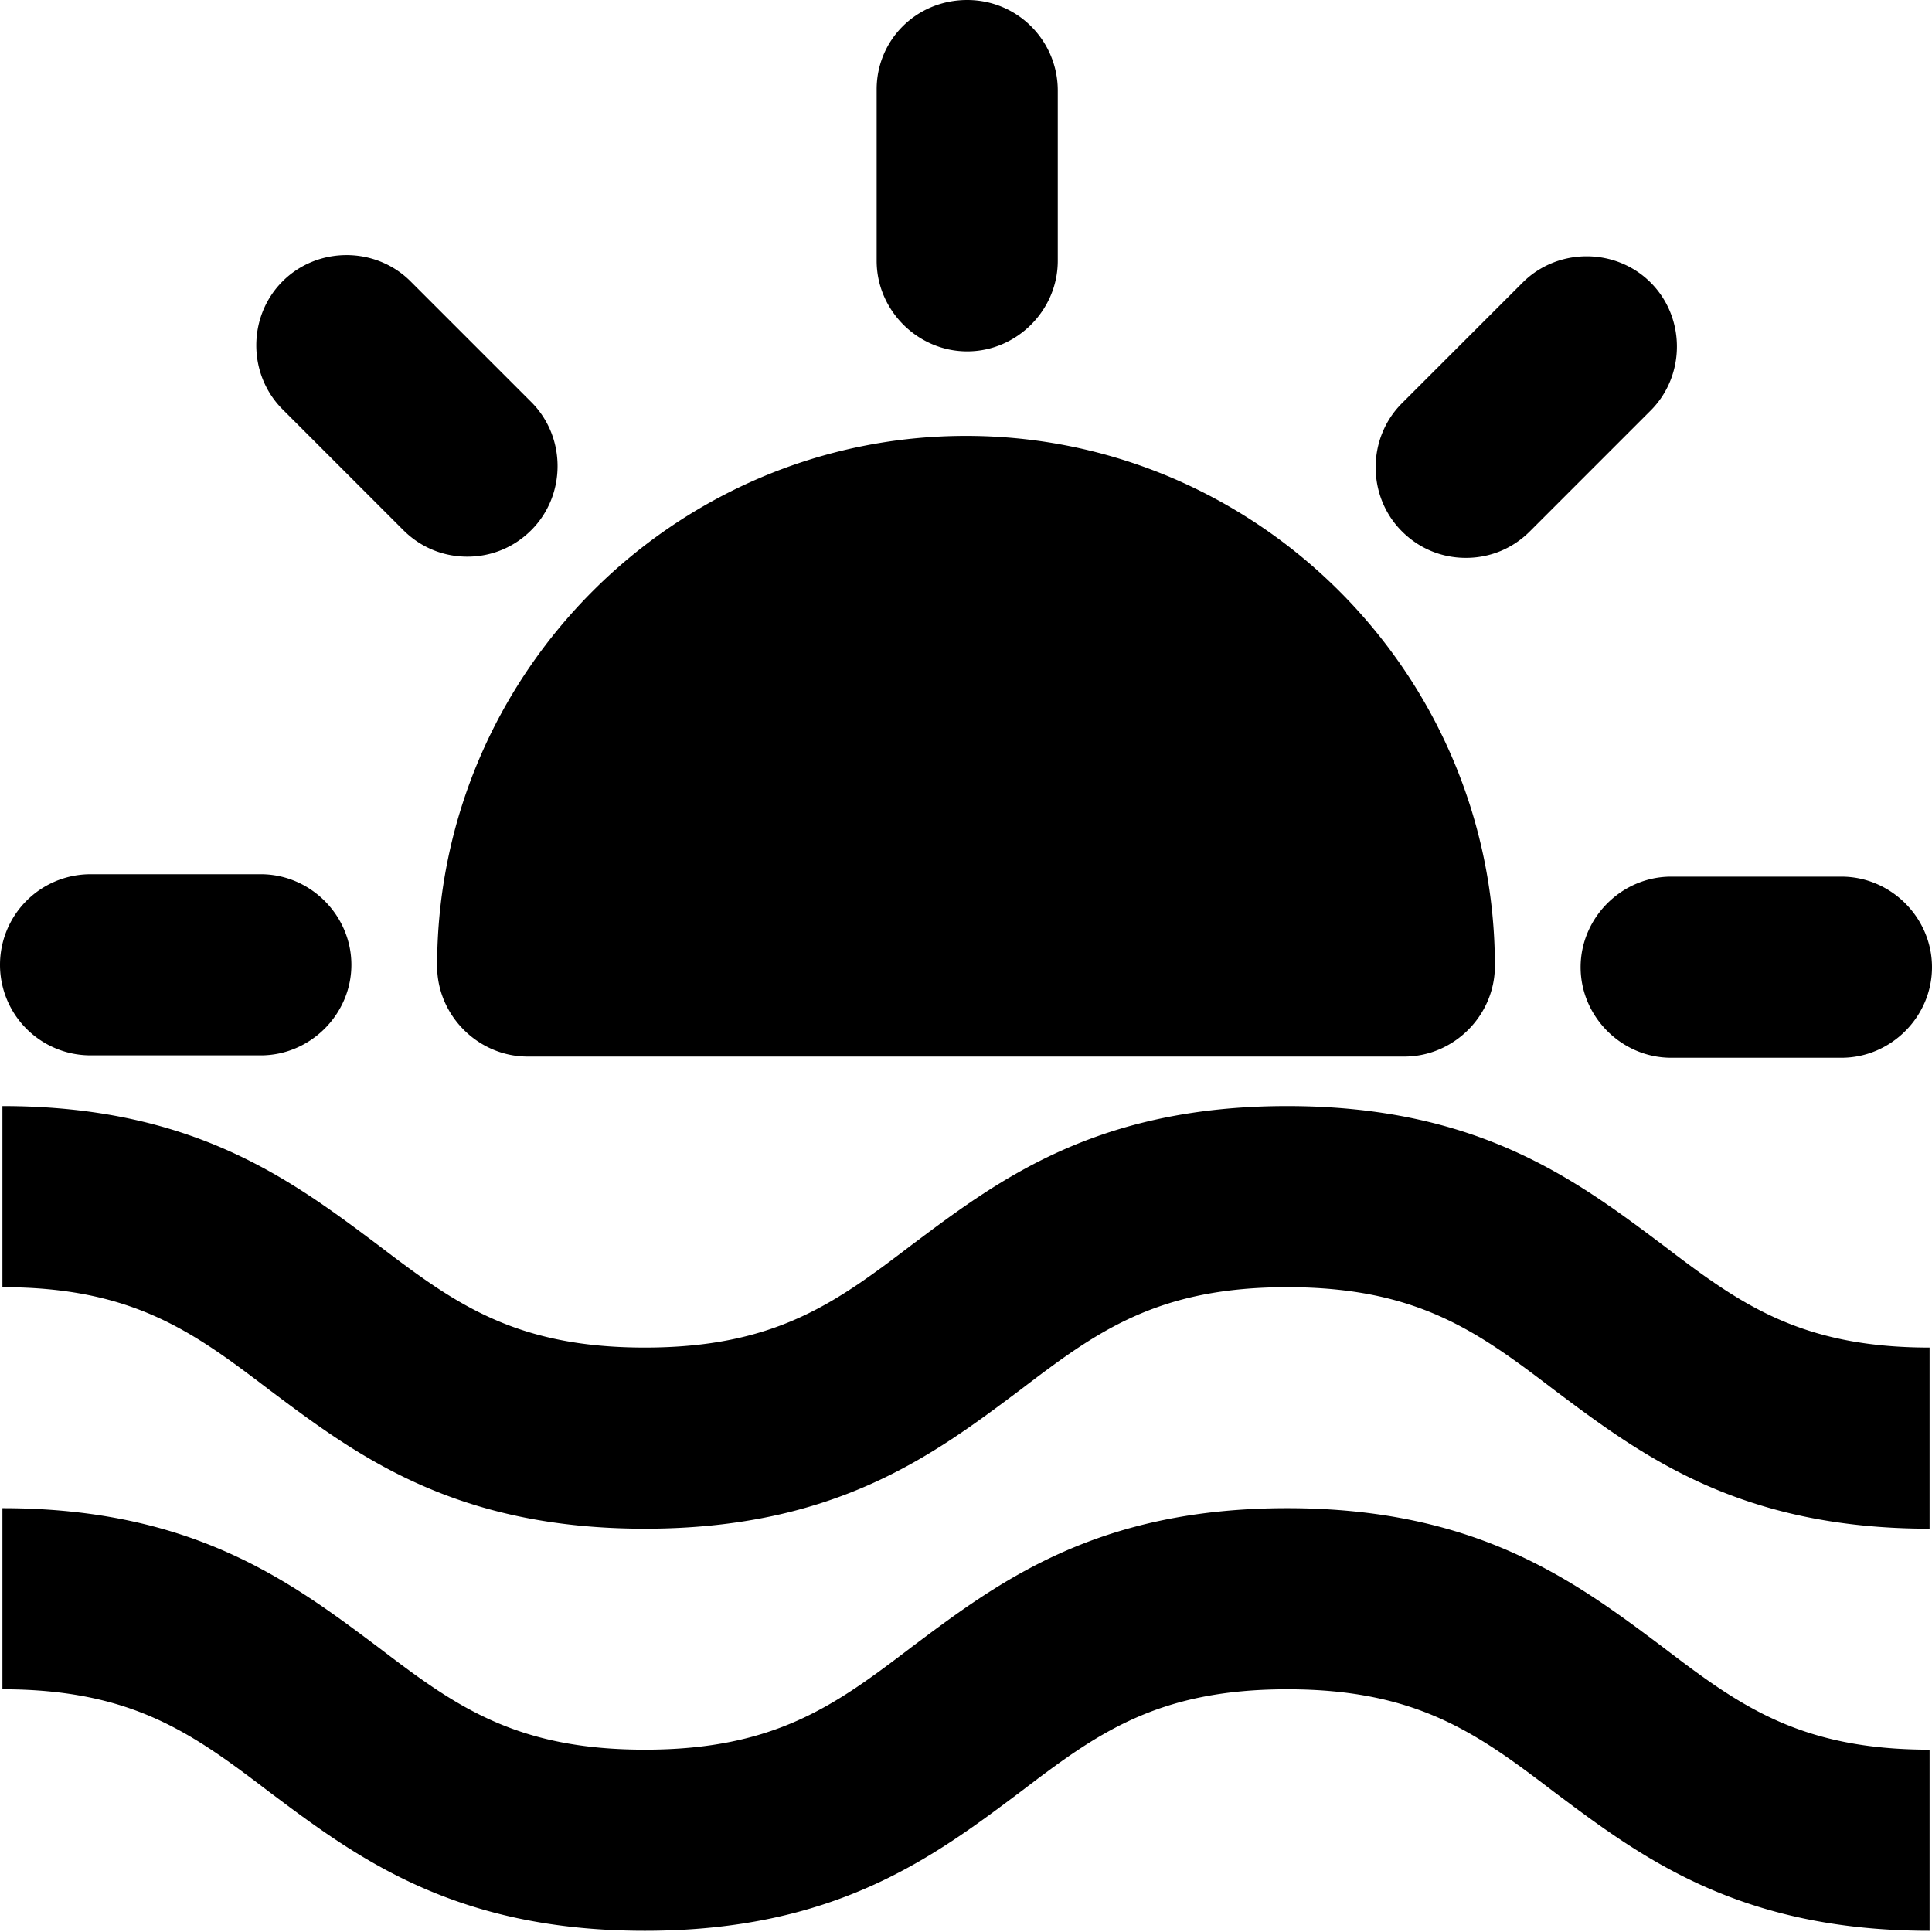<svg viewBox="0 0 16 16" xmlns="http://www.w3.org/2000/svg">
  <path d="M7.26 2.15V.74c0-.41.33-.74.75-.74s.75.34.75.75v1.41c0 .41-.34.75-.75.75s-.75-.34-.75-.75ZM3.34 4.39c.15.15.34.22.53.22s.38-.07.53-.22c.29-.29.29-.77 0-1.06l-1-1c-.29-.29-.77-.29-1.06 0s-.29.77 0 1.06zM.75 8.74h1.41c.41 0 .75-.34.75-.75s-.34-.75-.75-.75H.75a.749.749 0 1 0 0 1.5m12.34-.73c0 .41.34.75.75.75h1.41c.41 0 .75-.34.75-.75s-.34-.75-.75-.75h-1.41c-.41 0-.75.34-.75.75m-.95-3.39c.19 0 .38-.07.53-.22l1-1c.29-.29.29-.77 0-1.06s-.77-.29-1.06 0l-1 1c-.29.29-.29.77 0 1.06.15.15.34.22.53.22M4.36 8.75h7.27c.41 0 .75-.34.75-.75 0-2.42-1.97-4.39-4.38-4.39S3.62 5.58 3.62 8c0 .41.34.75.75.75Zm6.3.41c-1.58 0-2.39.61-3.11 1.15-.63.48-1.13.85-2.21.85s-1.58-.37-2.21-.85C2.41 9.77 1.6 9.16.02 9.16v1.5c1.08 0 1.58.37 2.21.85.72.54 1.53 1.15 3.11 1.15s2.39-.61 3.11-1.15c.63-.48 1.13-.85 2.21-.85s1.58.37 2.21.85c.72.54 1.53 1.15 3.11 1.15v-1.5c-1.08 0-1.58-.37-2.21-.85-.72-.54-1.53-1.15-3.11-1.15m0 3.33c-1.58 0-2.39.61-3.11 1.15-.63.48-1.13.85-2.21.85s-1.58-.37-2.21-.85c-.72-.54-1.53-1.15-3.11-1.15v1.5c1.08 0 1.58.37 2.21.85.72.54 1.53 1.15 3.11 1.15s2.39-.61 3.11-1.15c.63-.48 1.13-.85 2.21-.85s1.58.37 2.21.85c.72.54 1.53 1.15 3.11 1.15v-1.5c-1.08 0-1.58-.37-2.21-.85-.72-.54-1.53-1.15-3.11-1.15"/>
</svg>
